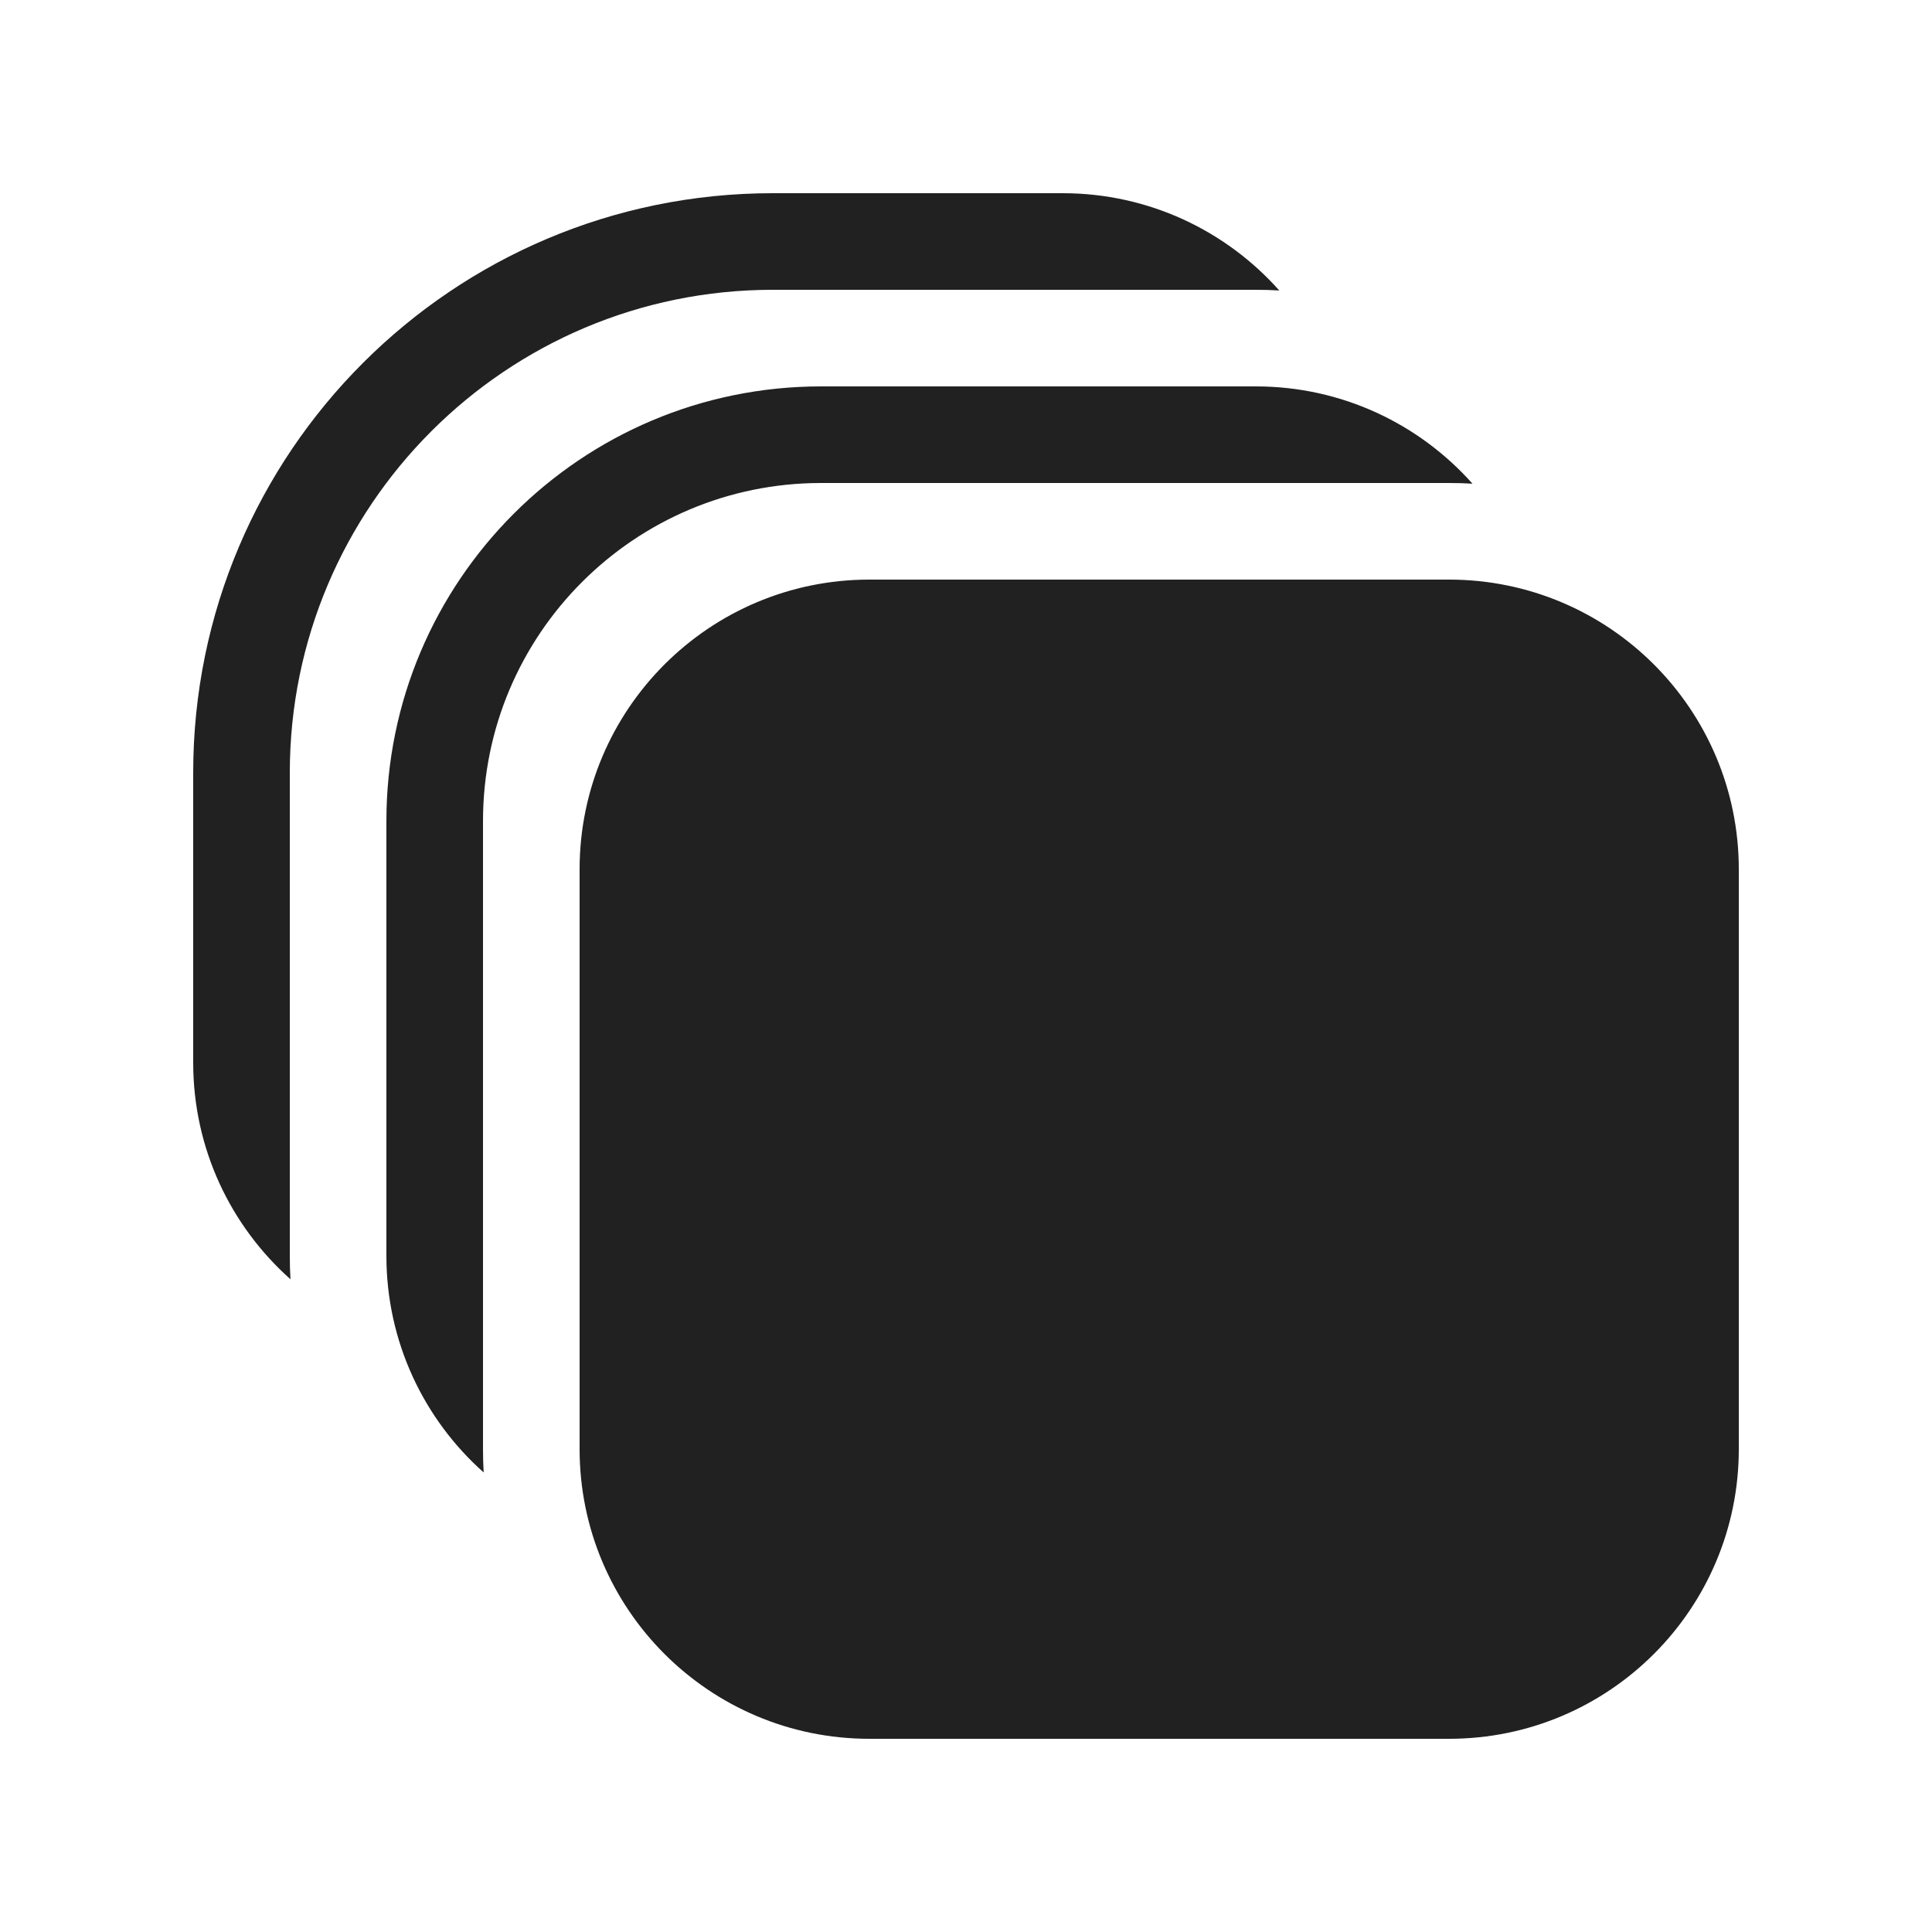 <svg viewBox="0 0 20 20" fill="none" xmlns="http://www.w3.org/2000/svg">
<path d="M2 8C2 4.686 4.686 2 8 2H11C11.892 2 12.693 2.389 13.243 3.007C13.162 3.002 13.081 3 13 3H8C5.239 3 3 5.239 3 8V13C3 13.081 3.002 13.162 3.007 13.243C2.389 12.693 2 11.892 2 11V8ZM4 8.5C4 6.015 6.015 4 8.5 4H13C13.892 4 14.693 4.389 15.243 5.007C15.162 5.002 15.081 5 15 5H8.5C6.567 5 5 6.567 5 8.5V15C5 15.081 5.002 15.162 5.007 15.243C4.389 14.693 4 13.892 4 13V8.5ZM9 6C7.343 6 6 7.343 6 9V15C6 16.657 7.343 18 9 18H15C16.657 18 18 16.657 18 15V9C18 7.343 16.657 6 15 6H9Z" fill="#212121"/>
</svg>
